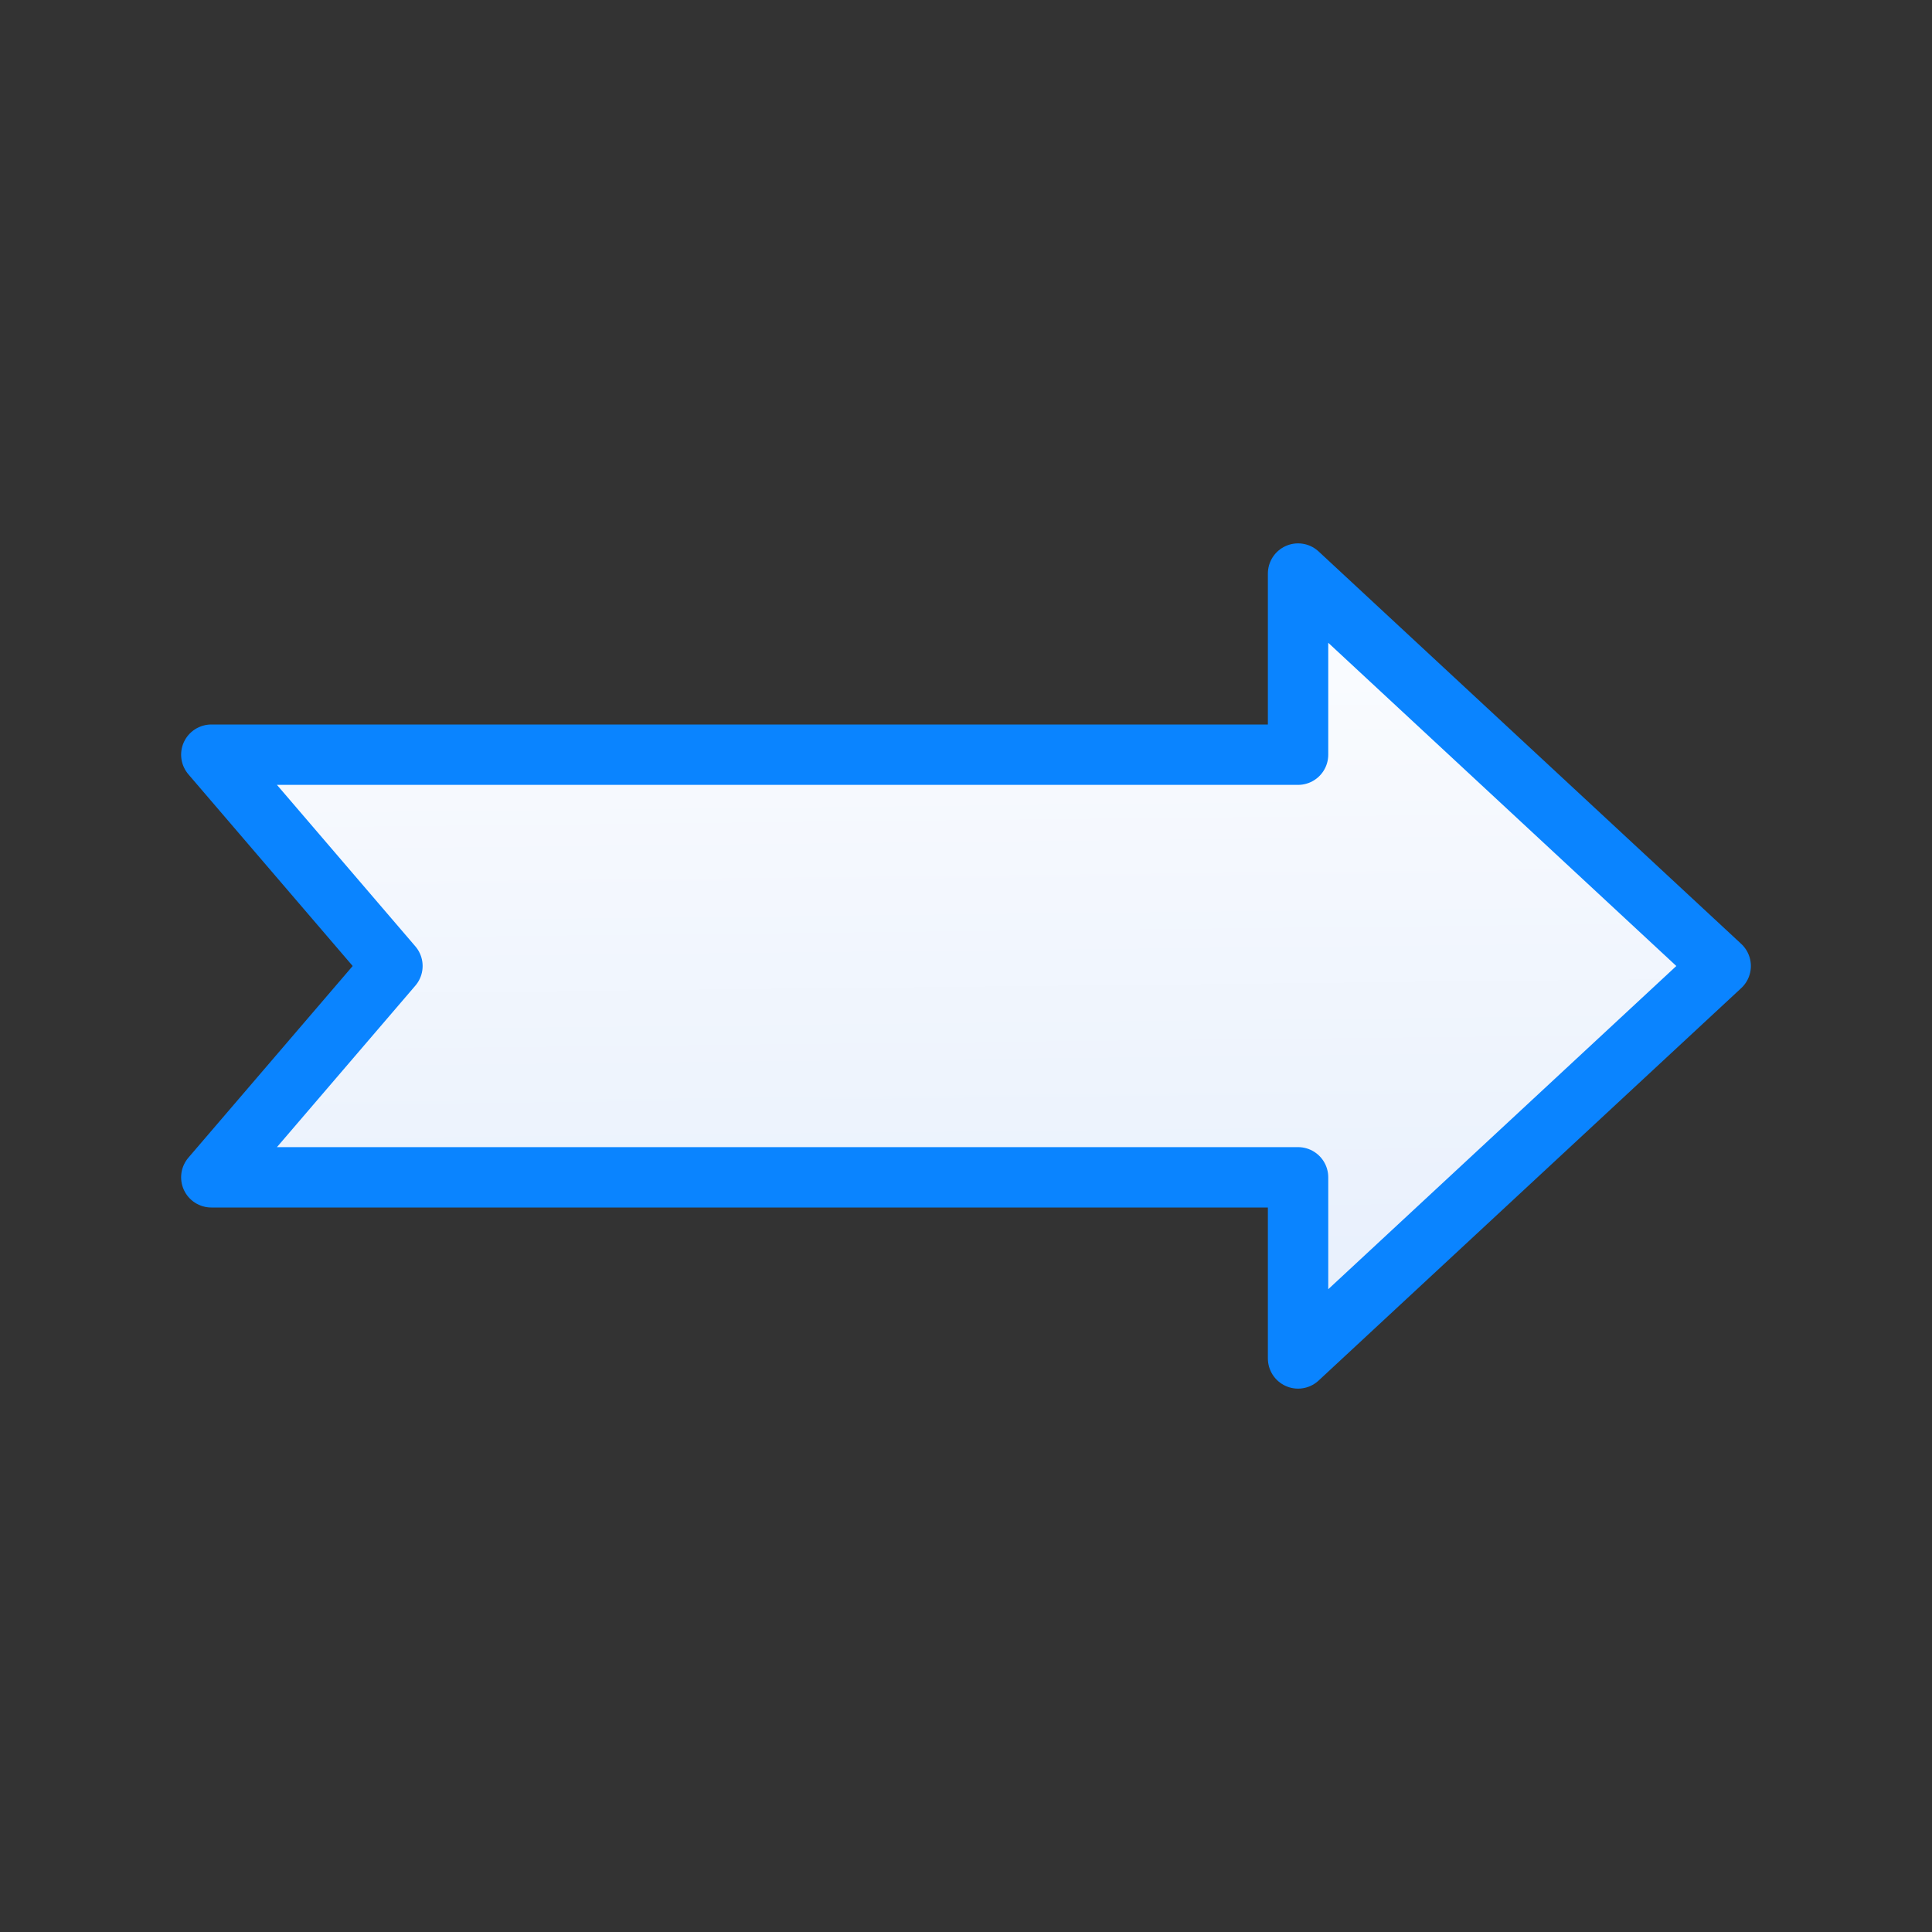 <svg viewBox="0 0 32 32" xmlns="http://www.w3.org/2000/svg" xmlns:xlink="http://www.w3.org/1999/xlink"><rect x="0" y="0" width="32" height="32" fill="#333333" stroke="none"/><linearGradient id="a" gradientUnits="userSpaceOnUse" x1="25.632" x2="25.483" y1="23.137" y2="9.342"><stop offset="0" stop-color="#e5eefc"/><stop offset="1" stop-color="#fcfdff"/></linearGradient><path d="m21.5 22.5 7-6.5-7-6.5v3h-18l3 3.5-3 3.5h18z" fill="url(#a)" stroke="#0a84ff" stroke-linecap="round" stroke-linejoin="round"/></svg>
